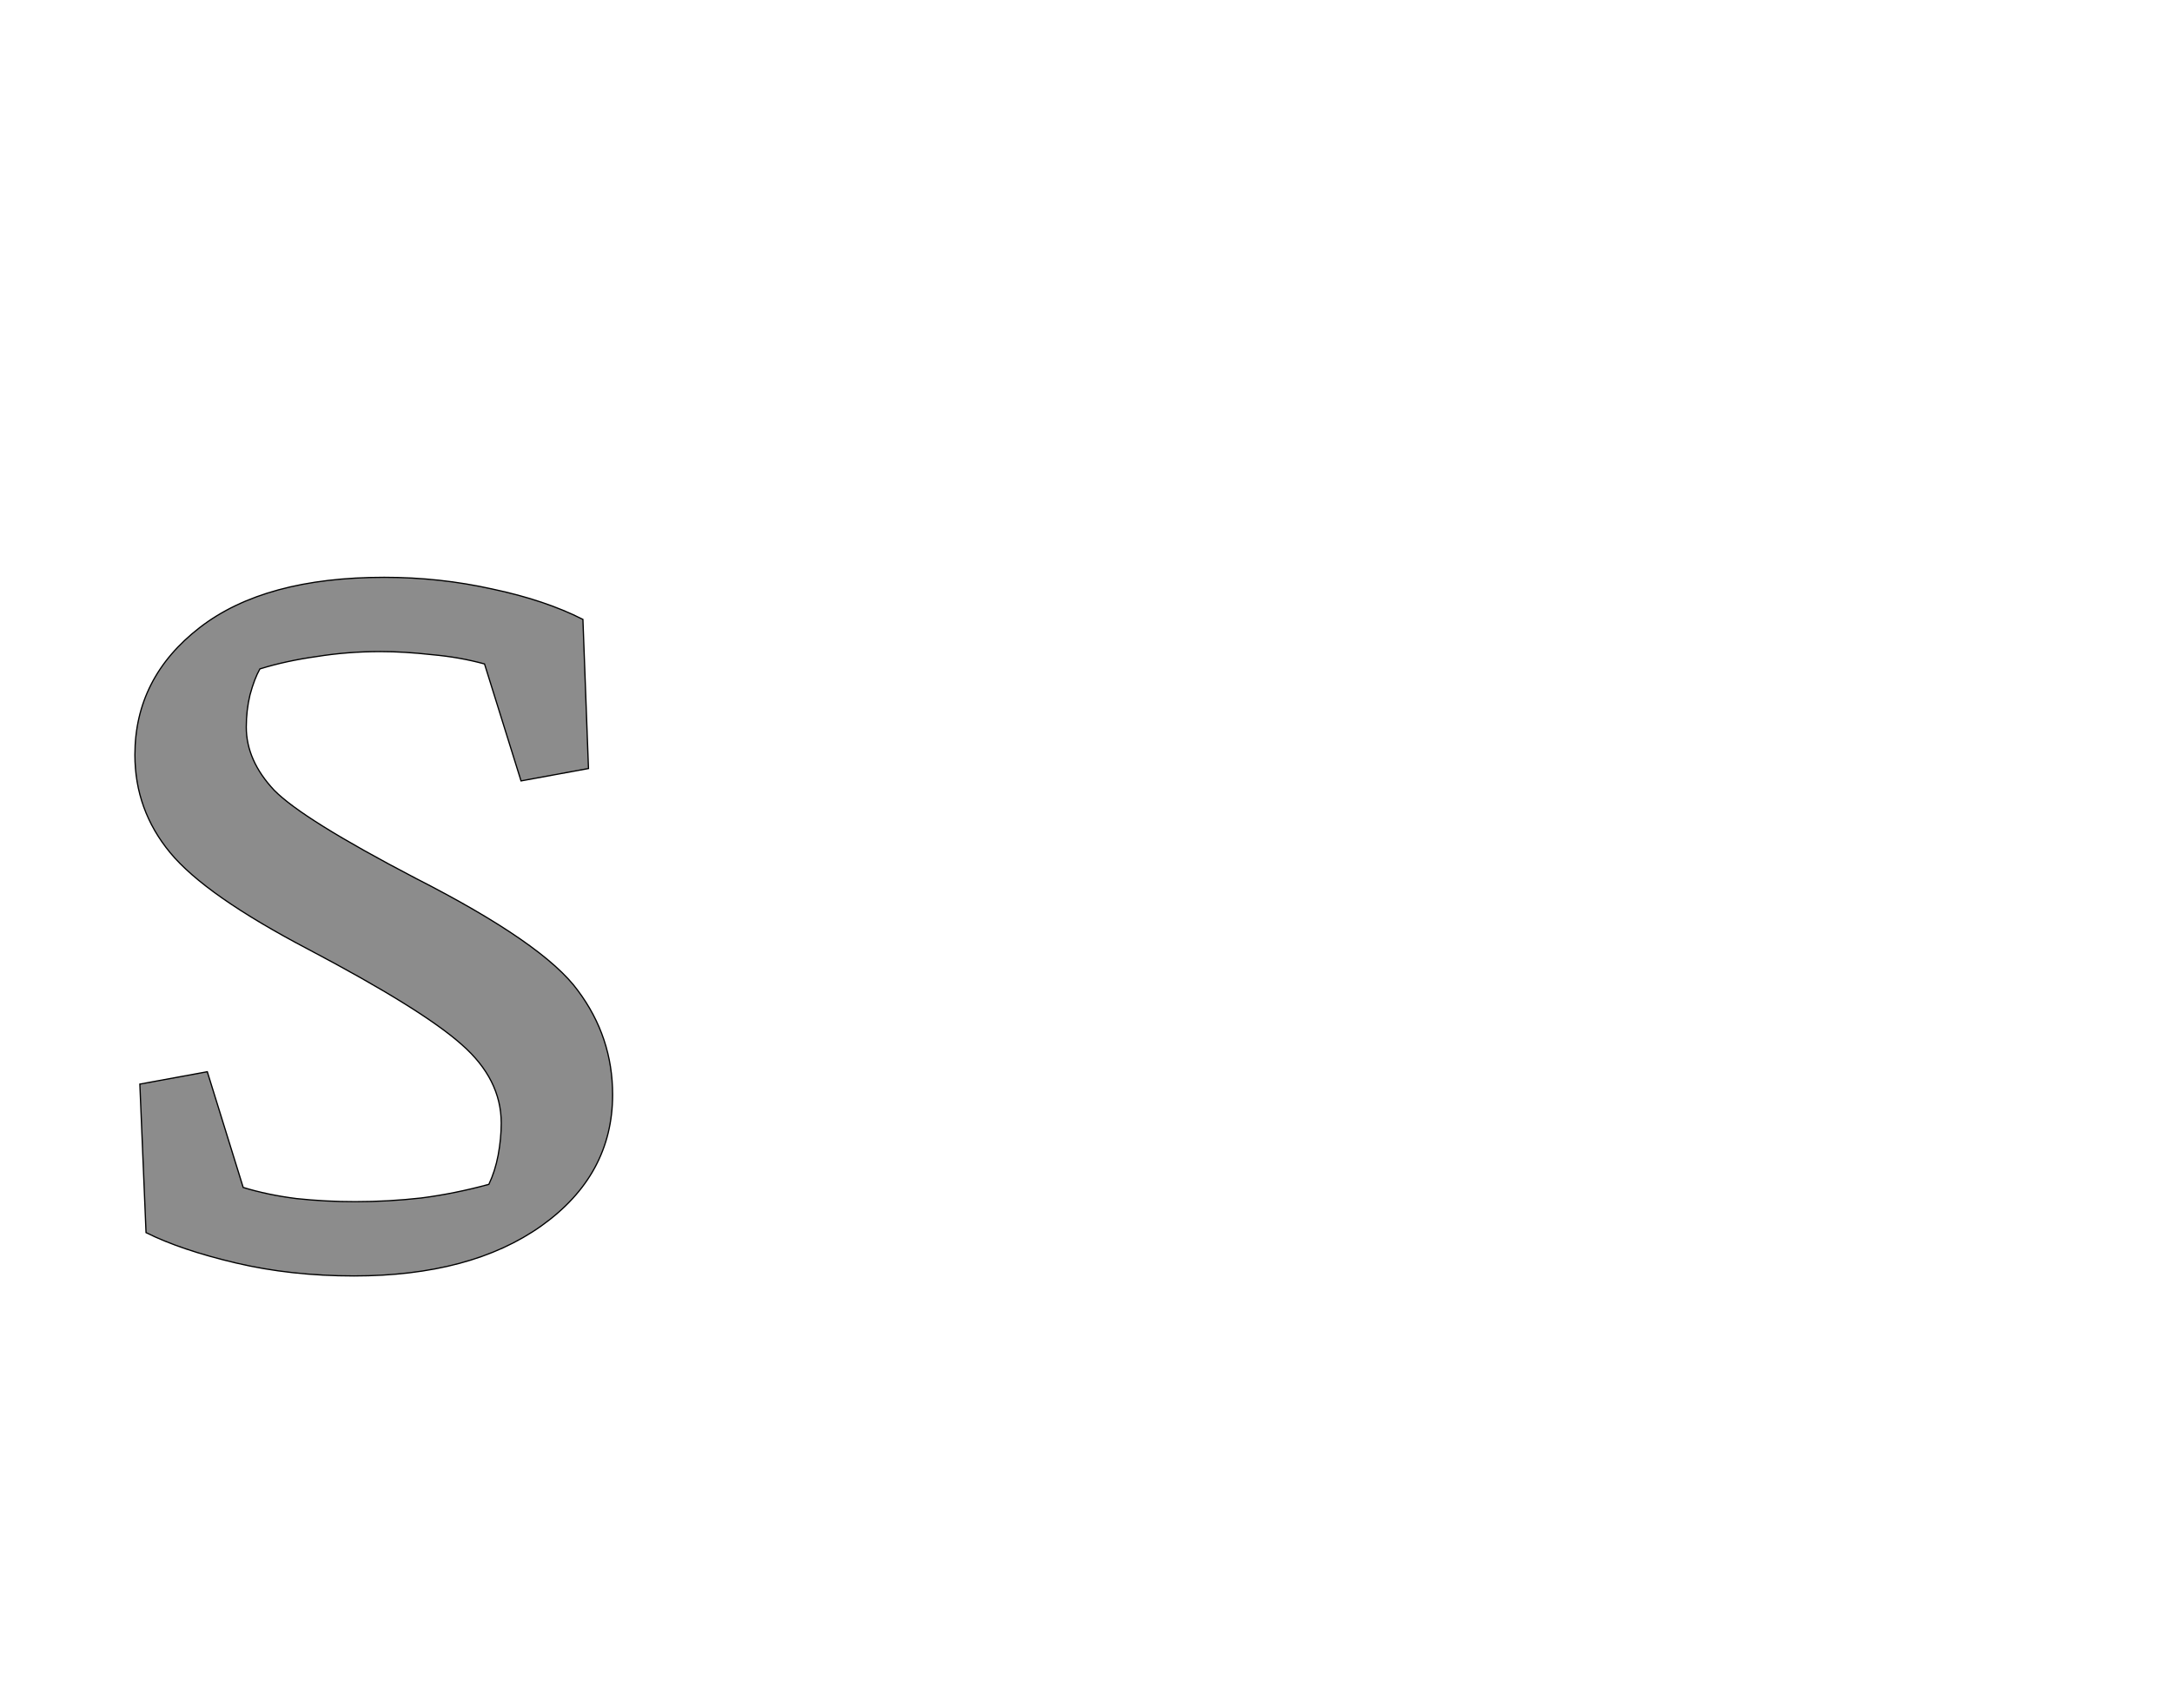 <!--
BEGIN METADATA

BBOX_X_MIN 118
BBOX_Y_MIN -22
BBOX_X_MAX 890
BBOX_Y_MAX 1107
WIDTH 772
HEIGHT 1129
H_BEARING_X 118
H_BEARING_Y 1107
H_ADVANCE 970
V_BEARING_X -367
V_BEARING_Y 833
V_ADVANCE 2795
ORIGIN_X 0
ORIGIN_Y 0

END METADATA
-->

<svg width='3510px' height='2760px' xmlns='http://www.w3.org/2000/svg' version='1.1'>

 <!-- make sure glyph is visible within svg window -->
 <g fill-rule='nonzero'  transform='translate(100 2040)'>

  <!-- draw actual outline using lines and Bezier curves-->
  <path fill='black' stroke='black' fill-opacity='0.45'  stroke-width='2'  d='
 M 571,-621
 Q 779,-515 834,-439
 Q 890,-364 890,-271
 Q 890,-141 775,-59
 Q 661,22 472,22
 Q 370,22 281,1
 Q 192,-20 136,-48
 L 126,-288
 L 235,-308
 L 293,-121
 Q 332,-109 379,-103
 Q 426,-98 474,-98
 Q 528,-98 581,-104
 Q 635,-111 690,-126
 Q 700,-147 705,-173
 Q 710,-200 710,-225
 Q 710,-296 646,-352
 Q 582,-409 398,-506
 Q 232,-593 175,-662
 Q 118,-731 118,-820
 Q 118,-945 223,-1026
 Q 328,-1107 521,-1107
 Q 611,-1107 696,-1088
 Q 781,-1070 842,-1039
 L 851,-798
 L 742,-778
 L 683,-967
 Q 643,-978 598,-982
 Q 553,-987 515,-987
 Q 462,-987 412,-979
 Q 362,-972 320,-959
 Q 311,-943 304,-917
 Q 298,-892 298,-865
 Q 298,-811 343,-763
 Q 389,-716 571,-621
 Z

  '/>
 </g>
</svg>
